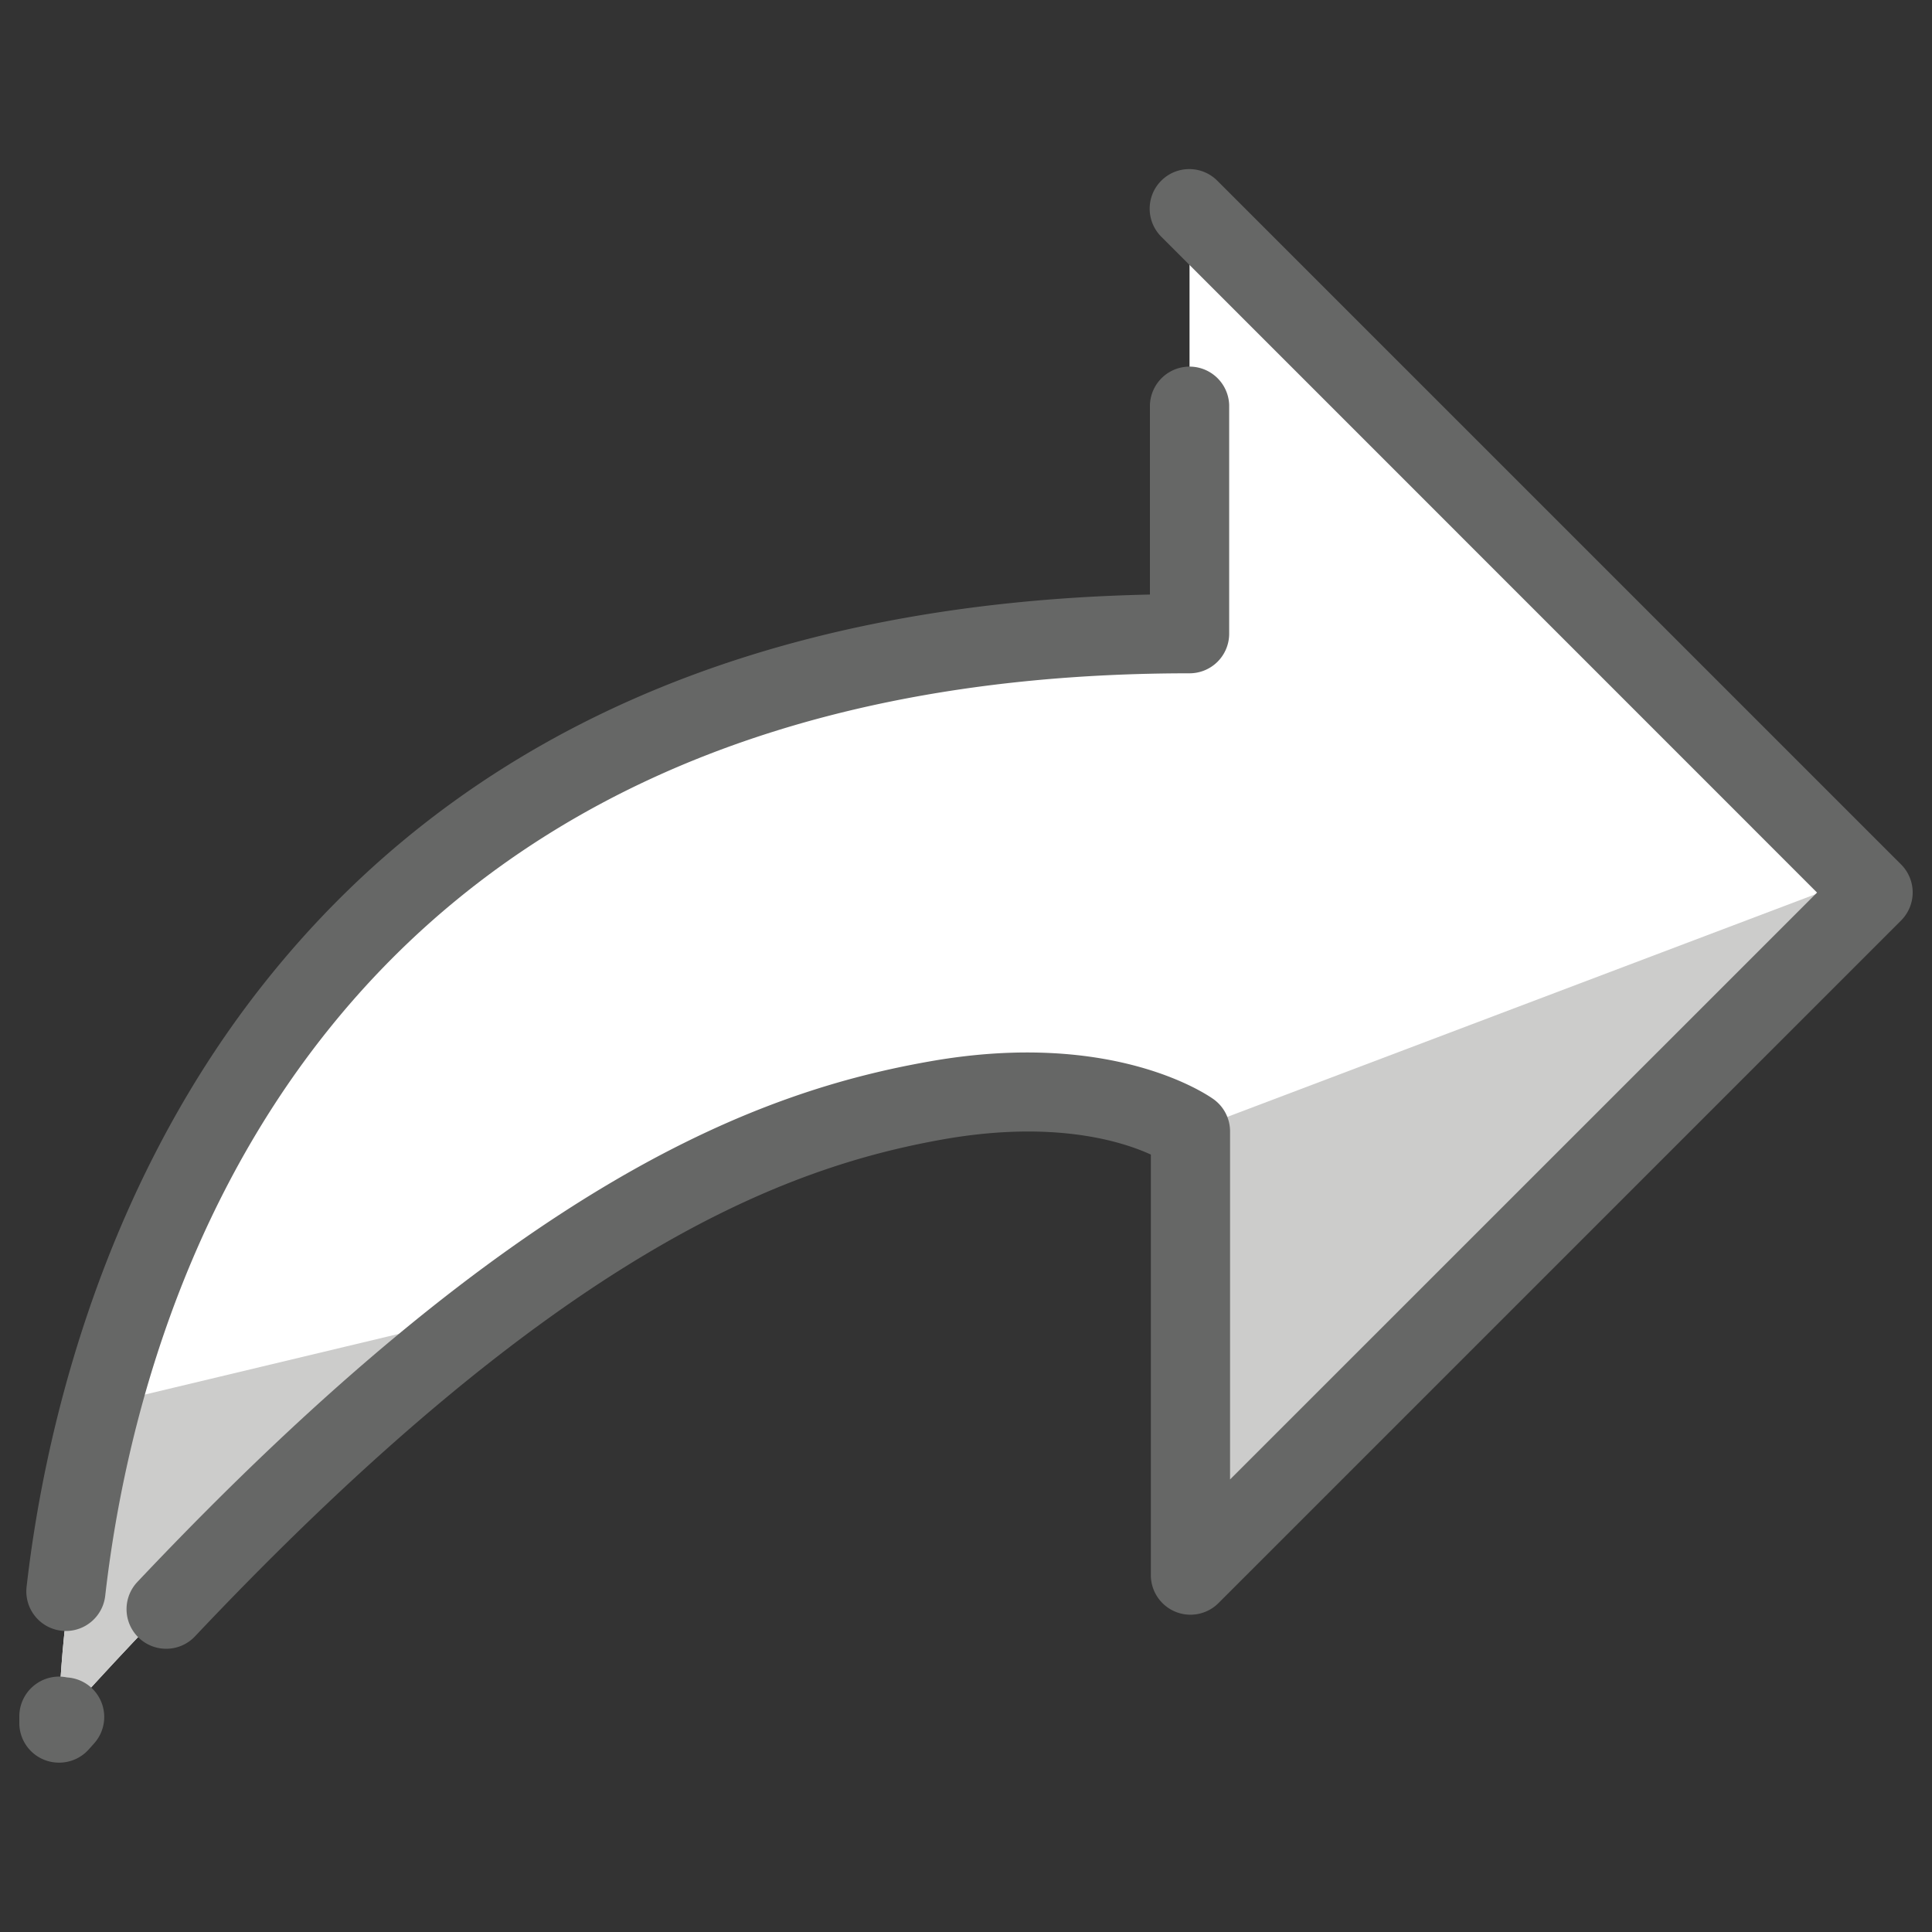 <svg xmlns="http://www.w3.org/2000/svg" viewBox="0 0 500 500" fill="#000000">
  <rect x="0" y="0" width="500" height="500" fill="#333333" stroke="none"/>
  <path
    class="cls-1"
    d="M15.25 445.93S12.57 164 307.85 164V54.08L484.75 231 308.09 407.63V292.8s-21.39-15.8-65.41-8.06c-48.17 8.44-123.45 45.01-227.43 161.19z"
    fill="#fff"
  />
  <path
    class="cls-2"
    d="M129.85 338.84c-33.35 24.47-71.51 58.94-114.6 107.09 0 0-.34-36.26 12.84-82.77"
    fill="#cccccb"
  />
  <path class="cls-2" d="M307.85 292.75v109.93l176.9-176.9" fill="#cccccb" />
  <path
    class="cls-3"
    d="M17.05 422.1a9.18 9.18 0 0 1-1.17-.07 10.25 10.25 0 0 1-9-11.34c3.87-34.09 16.93-99.62 60.89-155.49C119 190.07 196.28 156 297.6 153.87v-49.05a10.26 10.26 0 0 1 20.51 0V164a10.25 10.25 0 0 1-10.26 10.25c-228.8 0-272.47 167-280.62 238.74a10.26 10.26 0 0 1-10.18 9.11z"
    fill="#666766"
  />
  <path
    class="cls-3"
    d="M15.26 456.17A10.25 10.25 0 0 1 5 446.06v-2.08a10.31 10.31 0 0 1 10.44-10.08 11 11 0 0 1 1.92.22 10.25 10.25 0 0 1 7 17.07l-1.41 1.58a10.27 10.27 0 0 1-7.69 3.4z"
    fill="#666766"
  />
  <path
    class="cls-3"
    d="M43 426.7a10.25 10.25 0 0 1-7.45-17.29C134.6 304.49 197.33 282.27 240.9 274.64c47.8-8.37 72.25 9.16 73.27 9.91a10.25 10.25 0 0 1 4.17 8.25v90.08L470.25 231 300.6 61.32a10.25 10.25 0 1 1 14.51-14.48l14.81 14.81L492 223.72a10.26 10.26 0 0 1 0 14.5L315.34 414.88a10.25 10.25 0 0 1-17.5-7.25V298.8c-7.45-3.41-24.94-8.94-53.39-4C204 301.93 145.38 323 50.46 423.49A10.22 10.22 0 0 1 43 426.7z"
    fill="#666766"
  />
</svg>
